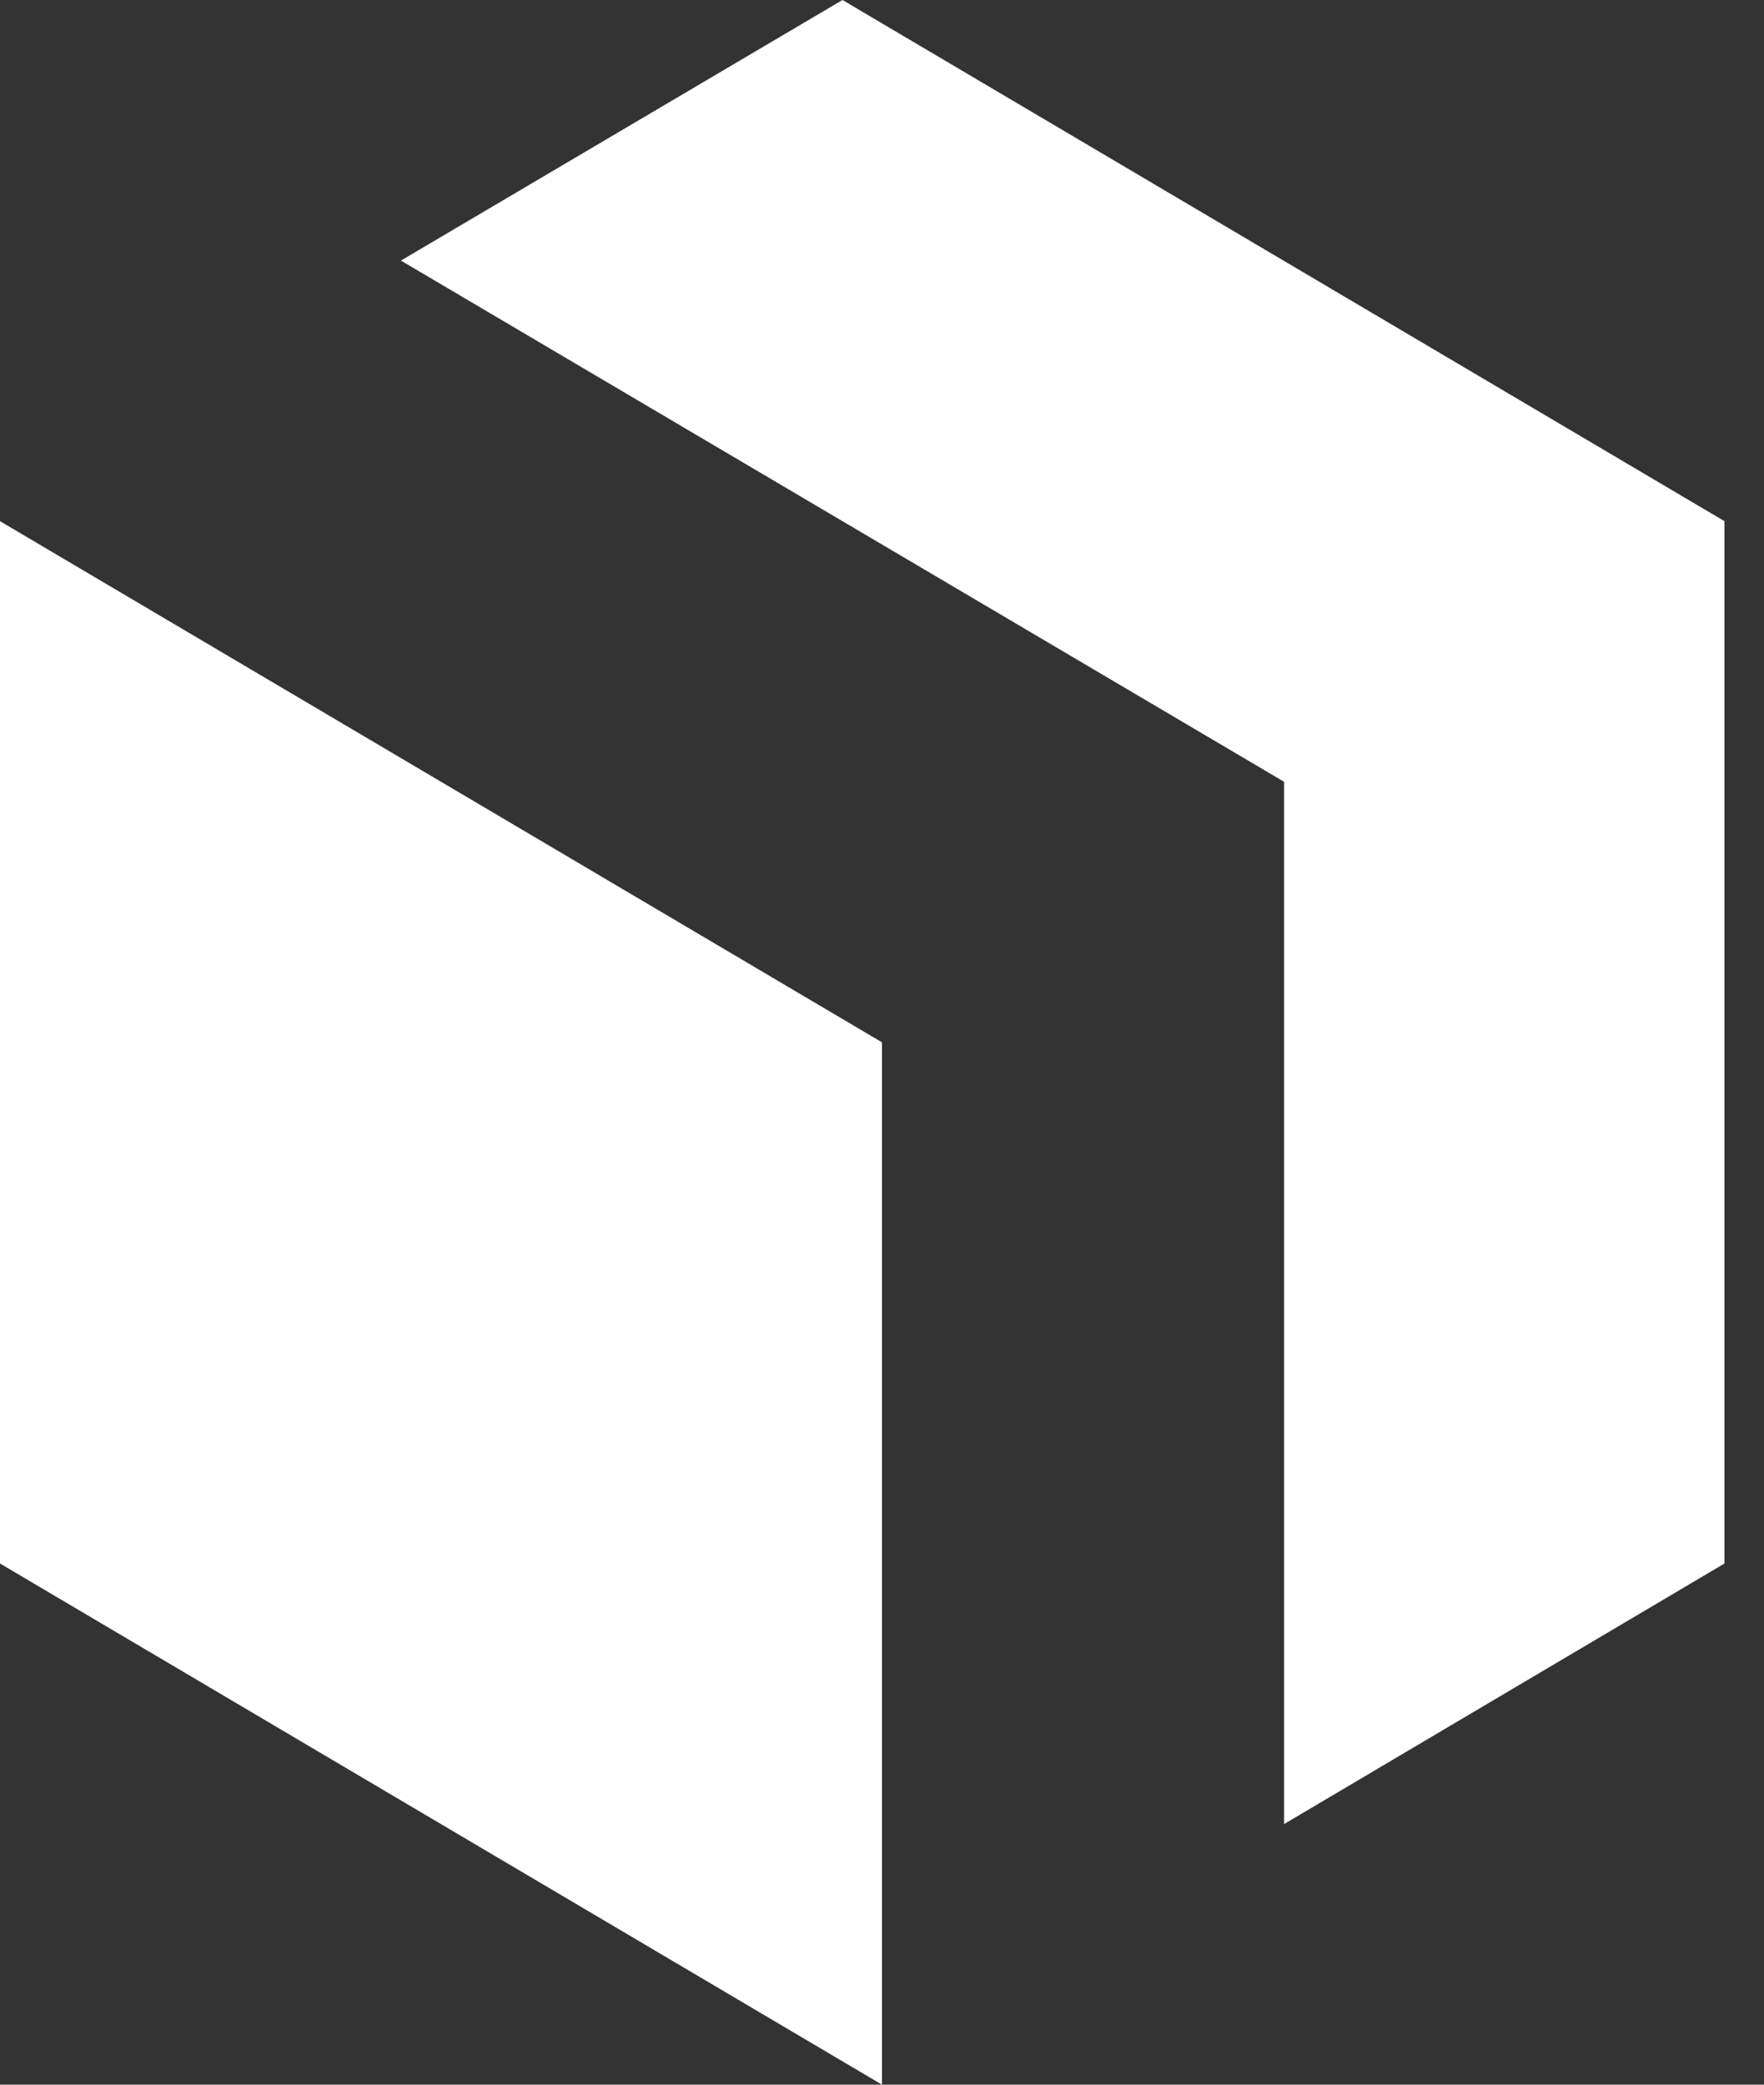 <svg width="22" height="26" viewBox="0 0 22 26" fill="none" xmlns="http://www.w3.org/2000/svg">
<rect x="0" y="0" width="22" height="26" fill="#333333" stroke="none"/>
<g clip-path="url(#clip0_1898_7518)">
<path d="M0 6.5V19.5L11 26V13L0 6.5Z" fill="white"/>
<path d="M10.507 0L5 3.25L16.014 9.75V22.75L21.507 19.5V6.5L10.507 0Z" fill="white"/>
</g>
<defs>
<clipPath id="clip0_1898_7518">
<rect width="22" height="26" fill="white"/>
</clipPath>
</defs>
</svg>
